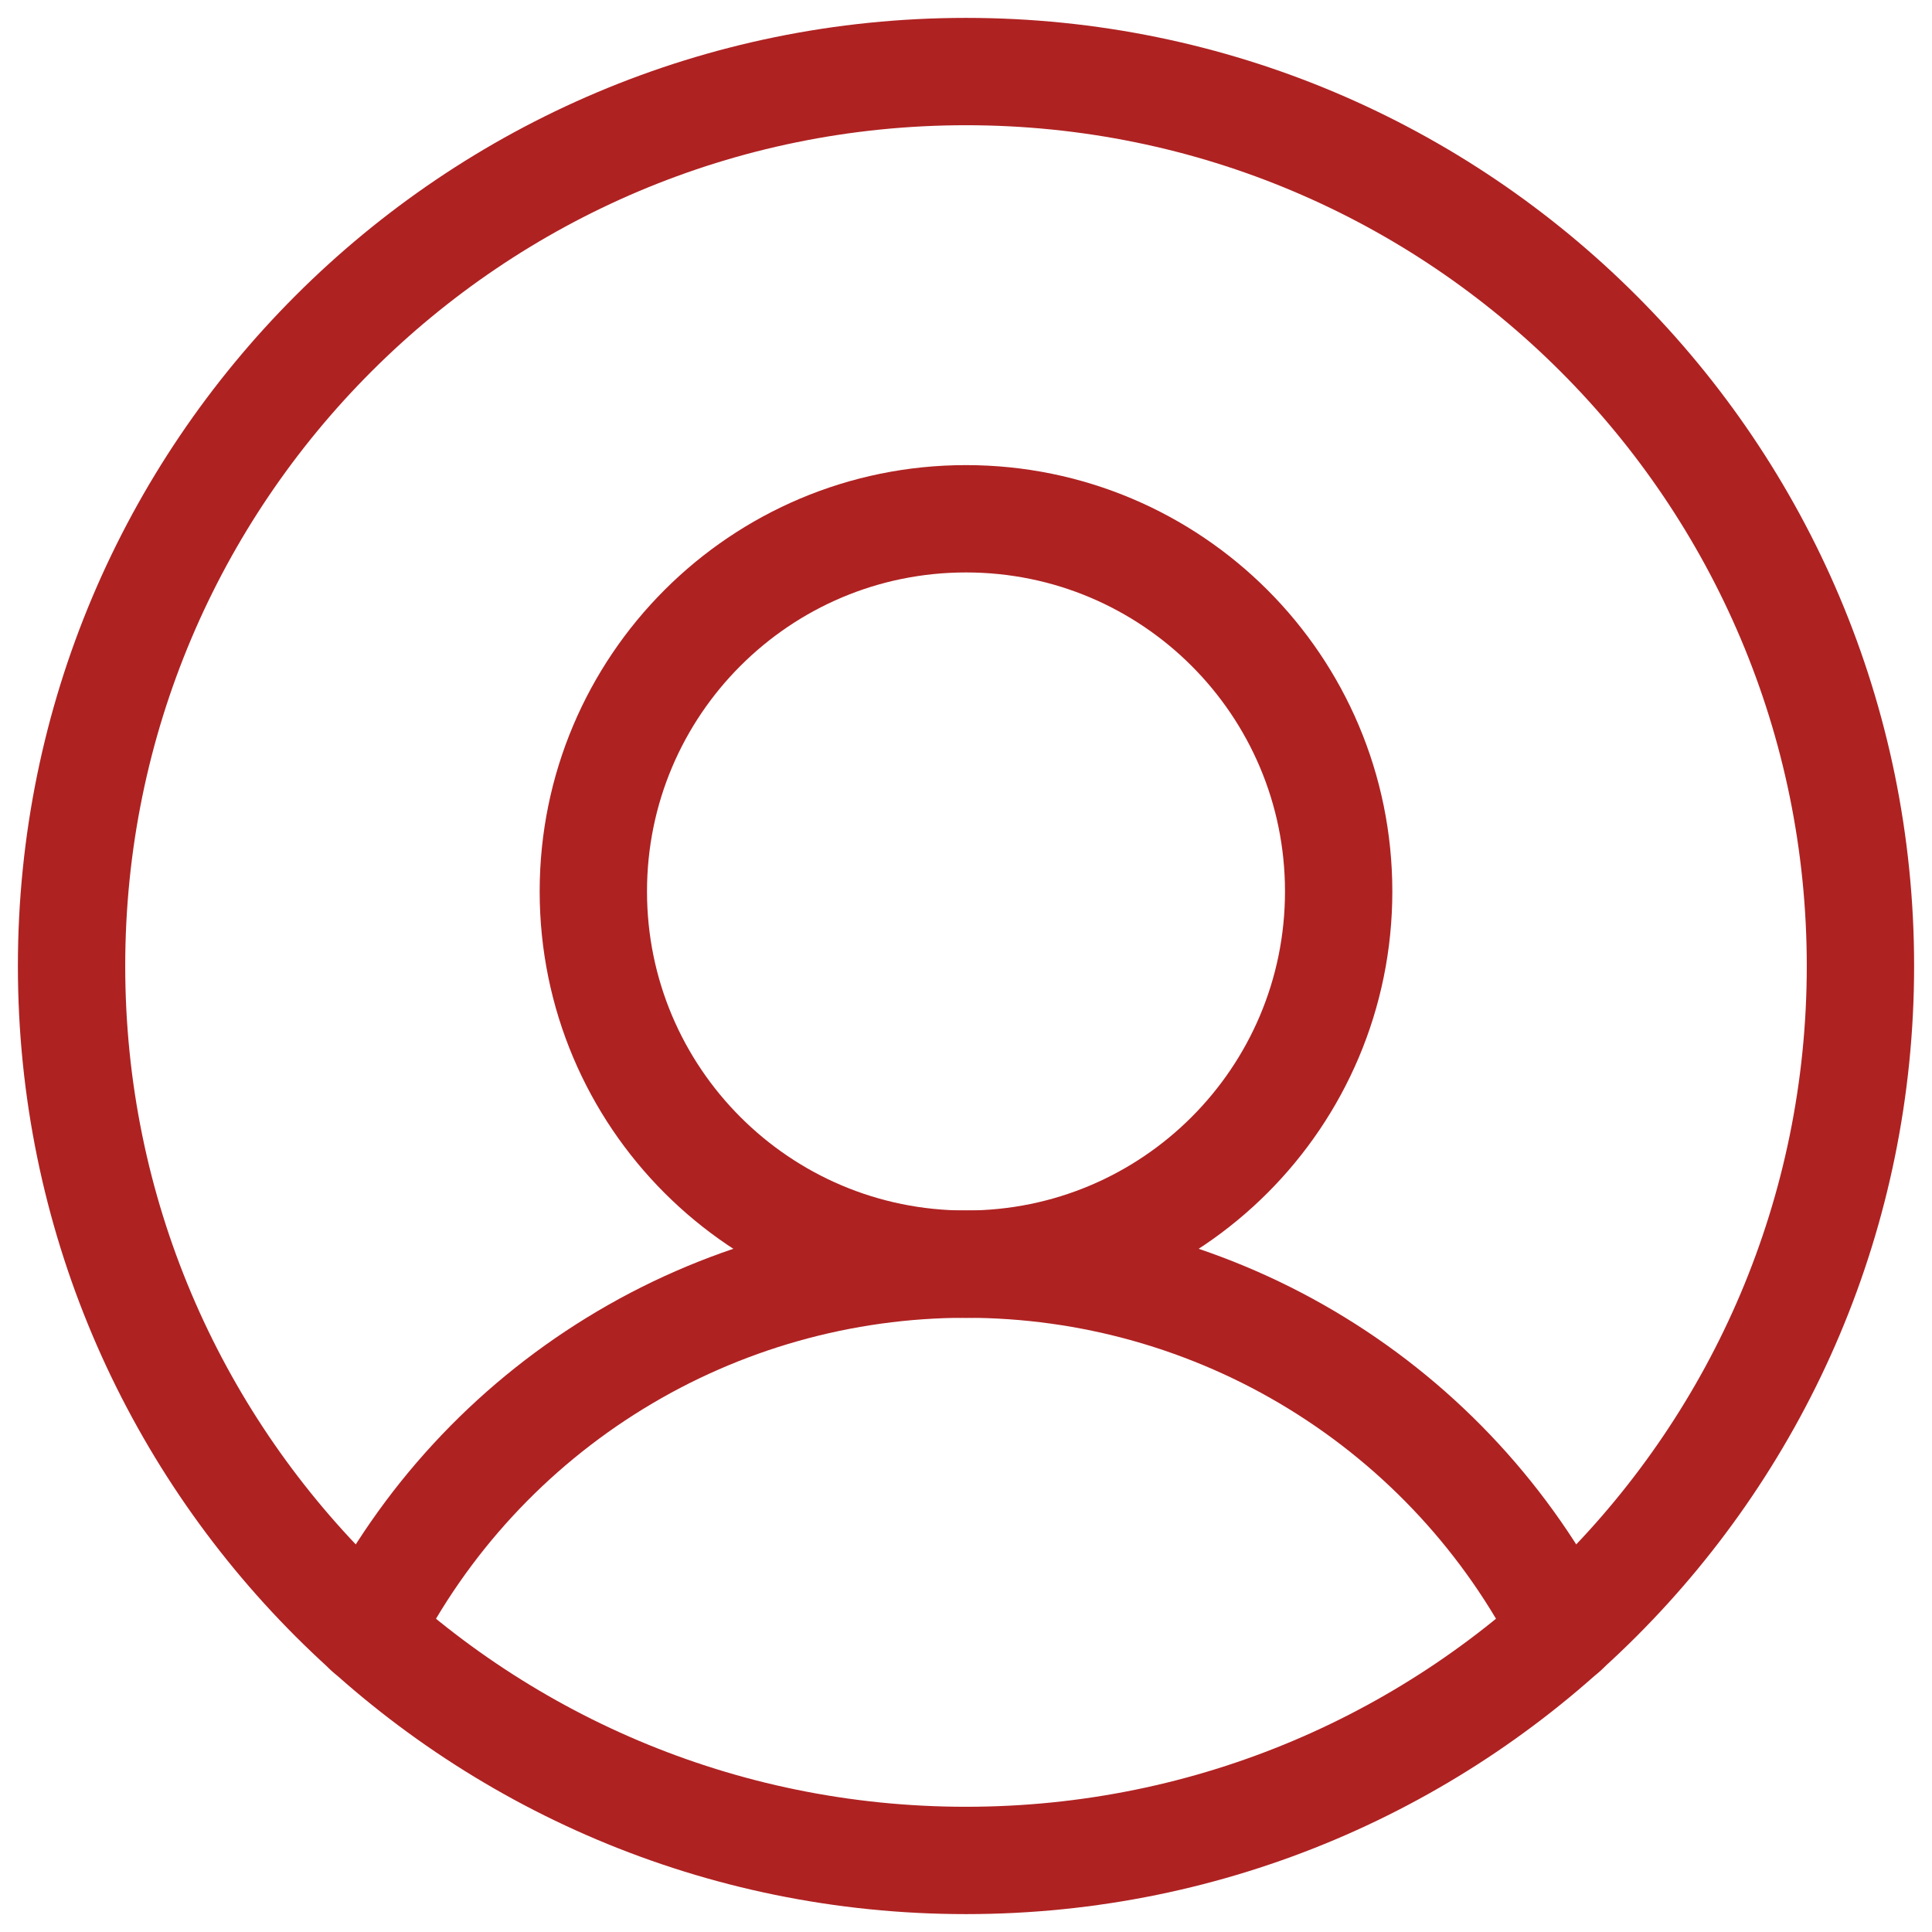 <svg width="27" height="27" viewBox="0 0 27 27" fill="none" xmlns="http://www.w3.org/2000/svg">
<path d="M13.5 26C20.404 26 26 20.404 26 13.5C26 6.596 20.404 1 13.5 1C6.596 1 1 6.596 1 13.5C1 20.404 6.596 26 13.5 26Z" stroke="#AF2222" stroke-width="1.5" stroke-linecap="round" stroke-linejoin="round"/>
<path d="M13.5 17.667C16.377 17.667 18.708 15.335 18.708 12.458C18.708 9.582 16.377 7.25 13.5 7.25C10.623 7.25 8.292 9.582 8.292 12.458C8.292 15.335 10.623 17.667 13.5 17.667Z" stroke="#AF2222" stroke-width="1.5" stroke-linecap="round" stroke-linejoin="round"/>
<path d="M5.141 22.797C5.924 21.253 7.12 19.957 8.596 19.051C10.071 18.145 11.769 17.666 13.5 17.666C15.231 17.666 16.929 18.145 18.404 19.051C19.88 19.957 21.076 21.253 21.859 22.797" stroke="#AF2222" stroke-width="1.5" stroke-linecap="round" stroke-linejoin="round"/>
</svg>
